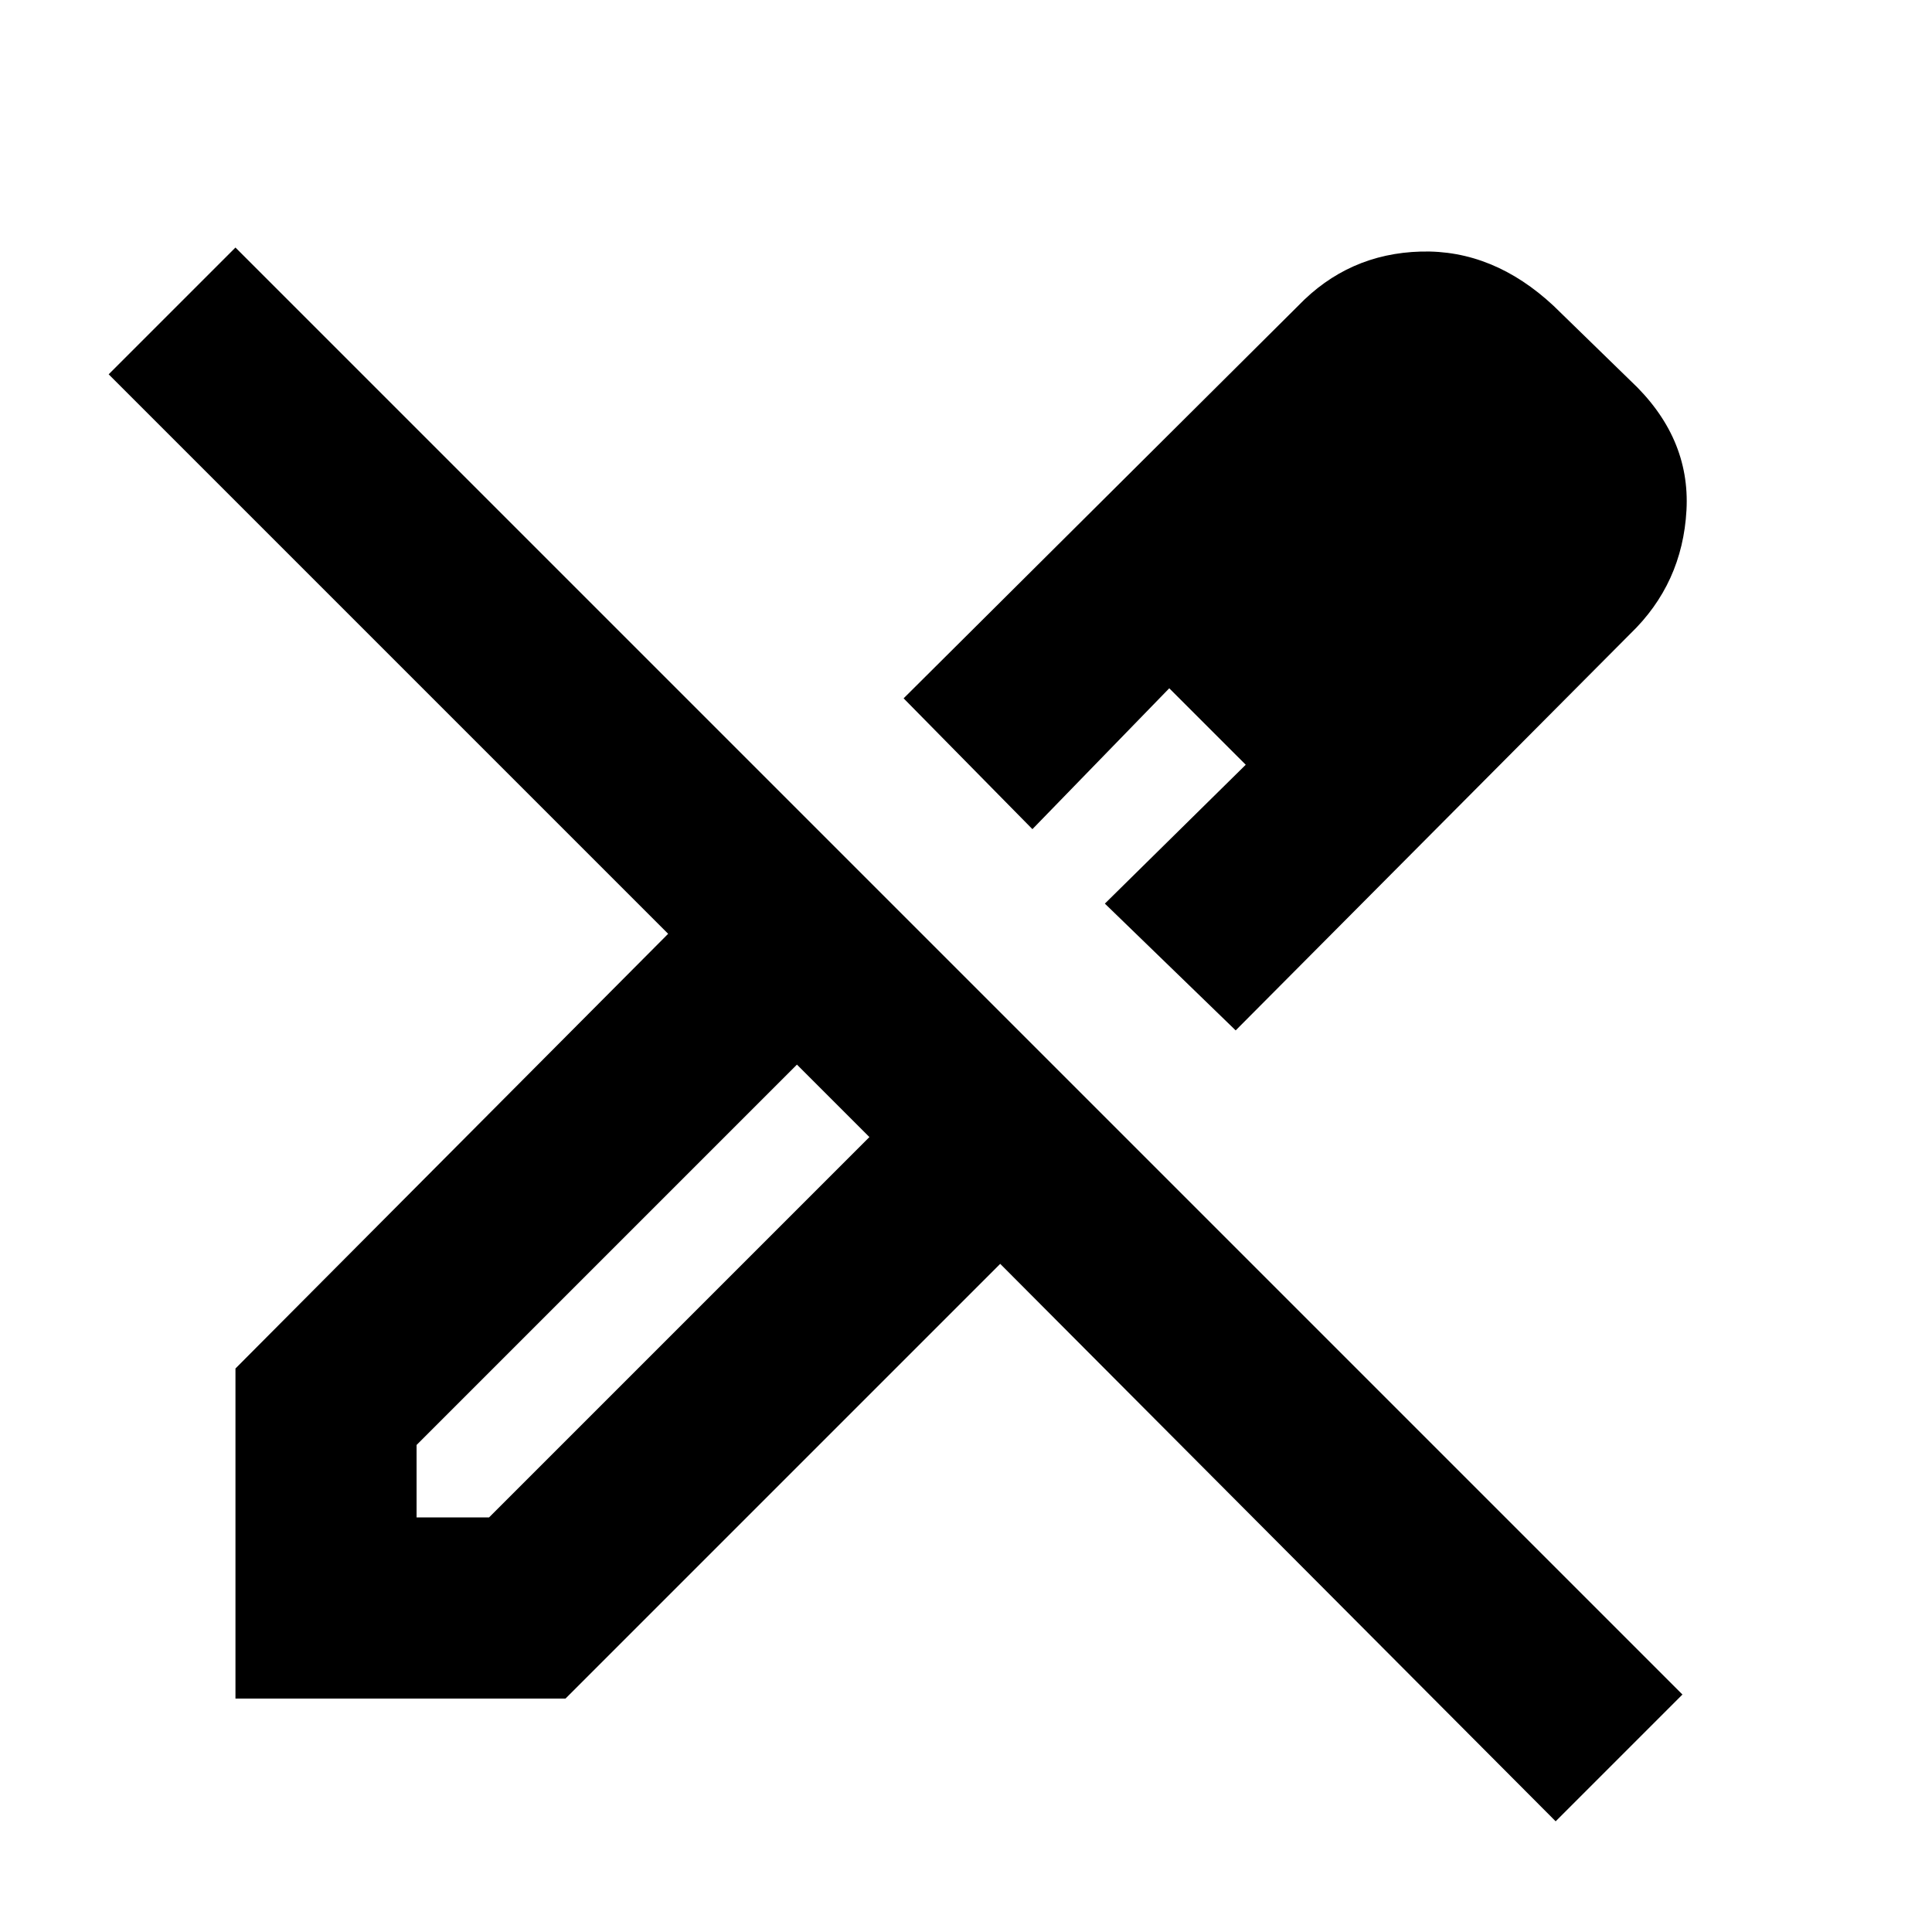 <svg xmlns="http://www.w3.org/2000/svg" height="24" width="24"><path d="M19.325 22.625 12.425 15.7 7.025 21.1H2.925V17L8.3 11.6L1.35 4.65L2.925 3.075L20.9 21.05ZM15.35 12.8 13.725 11.225 15.475 9.5 14.525 8.55 12.825 10.3 11.225 8.675 16.125 3.8Q16.75 3.15 17.65 3.125Q18.55 3.1 19.3 3.8L20.25 4.725Q21 5.425 20.95 6.338Q20.9 7.25 20.25 7.875ZM5.175 18.85H6.075L10.8 14.125L10.375 13.65L9.9 13.225L5.175 17.95ZM18.65 6.325 17.7 5.4ZM15.475 9.5 14.525 8.55 15.475 9.5ZM10.8 14.125 10.375 13.65 9.9 13.225 10.8 14.125Z"/></svg>